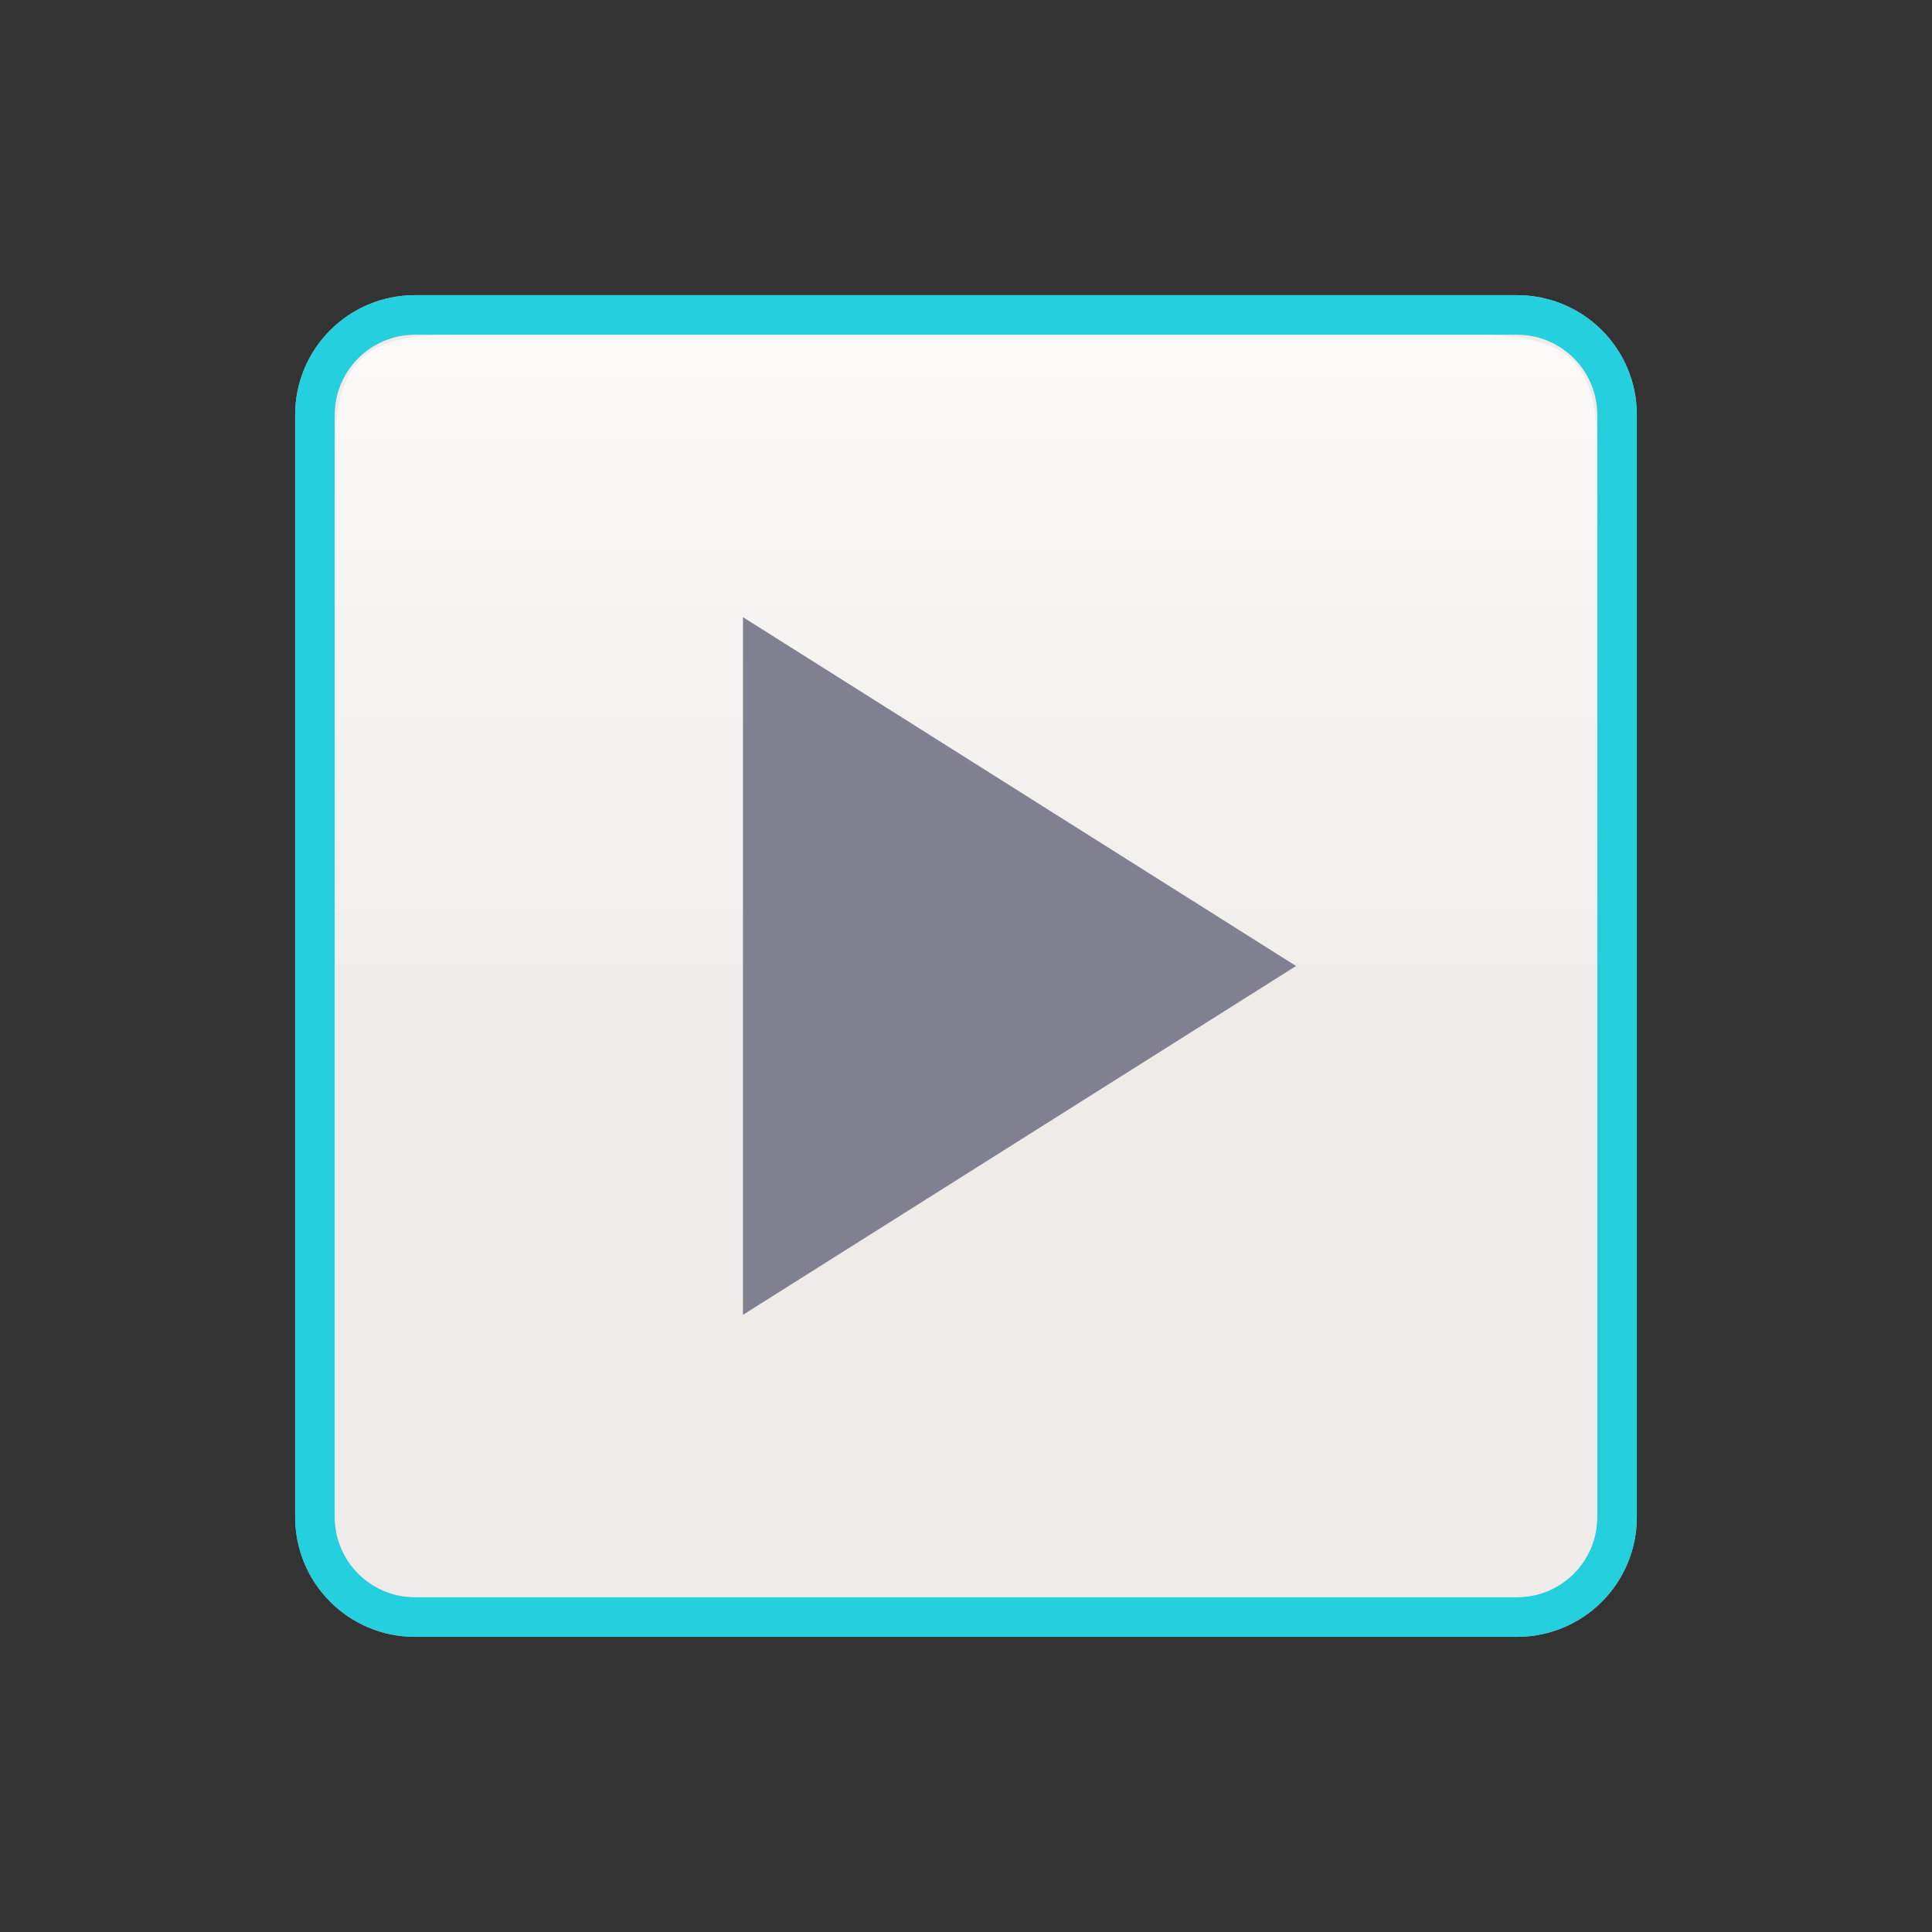 <?xml version="1.0" encoding="utf-8"?>
<!-- Generator: Adobe Illustrator 15.0.0, SVG Export Plug-In . SVG Version: 6.00 Build 0)  -->
<!DOCTYPE svg PUBLIC "-//W3C//DTD SVG 1.1//EN" "http://www.w3.org/Graphics/SVG/1.1/DTD/svg11.dtd">
<svg version="1.1" id="Calque_1" xmlns="http://www.w3.org/2000/svg" xmlns:xlink="http://www.w3.org/1999/xlink" x="0px" y="0px"
	 width="36px" height="36px" viewBox="0 0 36 36" enable-background="new 0 0 36 36" xml:space="preserve">
<rect x="0" y="0" width="36" height="36" fill="#333333" stroke="none"/>
<g>
	<path fill="#EEEBE8" d="M28.266,30.132H7.732c-1.029,0-1.864-0.838-1.864-1.866V7.729c0-1.026,0.834-1.861,1.864-1.861h20.534
		c1.028,0,1.865,0.834,1.865,1.861v20.537C30.131,29.294,29.294,30.132,28.266,30.132L28.266,30.132z"/>
	<path fill="#C0C0C0" d="M28.266,5.5c1.237,0,2.234,0.997,2.234,2.23v20.536c0,1.237-0.997,2.234-2.234,2.234H7.731
		c-1.232,0-2.231-0.997-2.231-2.234V7.73c0-1.233,0.999-2.23,2.231-2.23H28.266 M28.266,6.236H7.731
		c-0.823,0-1.495,0.67-1.495,1.494v20.536c0,0.83,0.671,1.498,1.495,1.498h20.535c0.83,0,1.498-0.668,1.498-1.498V7.73
		C29.764,6.907,29.096,6.236,28.266,6.236L28.266,6.236z"/>
	
		<linearGradient id="SVGID_1_" gradientUnits="userSpaceOnUse" x1="1541.84" y1="1128.471" x2="1541.84" y2="1149.747" gradientTransform="matrix(1 0 0 1 -1523.84 -1128.398)">
		<stop  offset="0.006" style="stop-color:#FFFFFE"/>
		<stop  offset="1" style="stop-color:#FFFFFE;stop-opacity:0"/>
	</linearGradient>
	<path fill="url(#SVGID_1_)" d="M6.236,17.975V8.467c0-1.843,0.62-2.231,2.289-2.231h18.95c1.903,0,2.289,0.613,2.289,2.231v9.507"
		/>
	<path fill="#24CFDE" d="M28.266,6.236c0.83,0,1.498,0.67,1.498,1.494v20.536c0,0.83-0.668,1.498-1.498,1.498H7.731
		c-0.823,0-1.495-0.668-1.495-1.498V7.73c0-0.823,0.671-1.494,1.495-1.494H28.266 M28.266,5.5H7.731C6.499,5.5,5.5,6.497,5.5,7.73
		v20.536c0,1.237,0.999,2.234,2.231,2.234h20.535c1.237,0,2.234-0.997,2.234-2.234V7.73C30.5,6.497,29.503,5.5,28.266,5.5
		L28.266,5.5z"/>
	<g id="Effet_NoPatch">
	</g>
</g>
<polygon fill="#808090" points="13.844,11.5 13.844,24.5 24.15,18 "/>
</svg>
